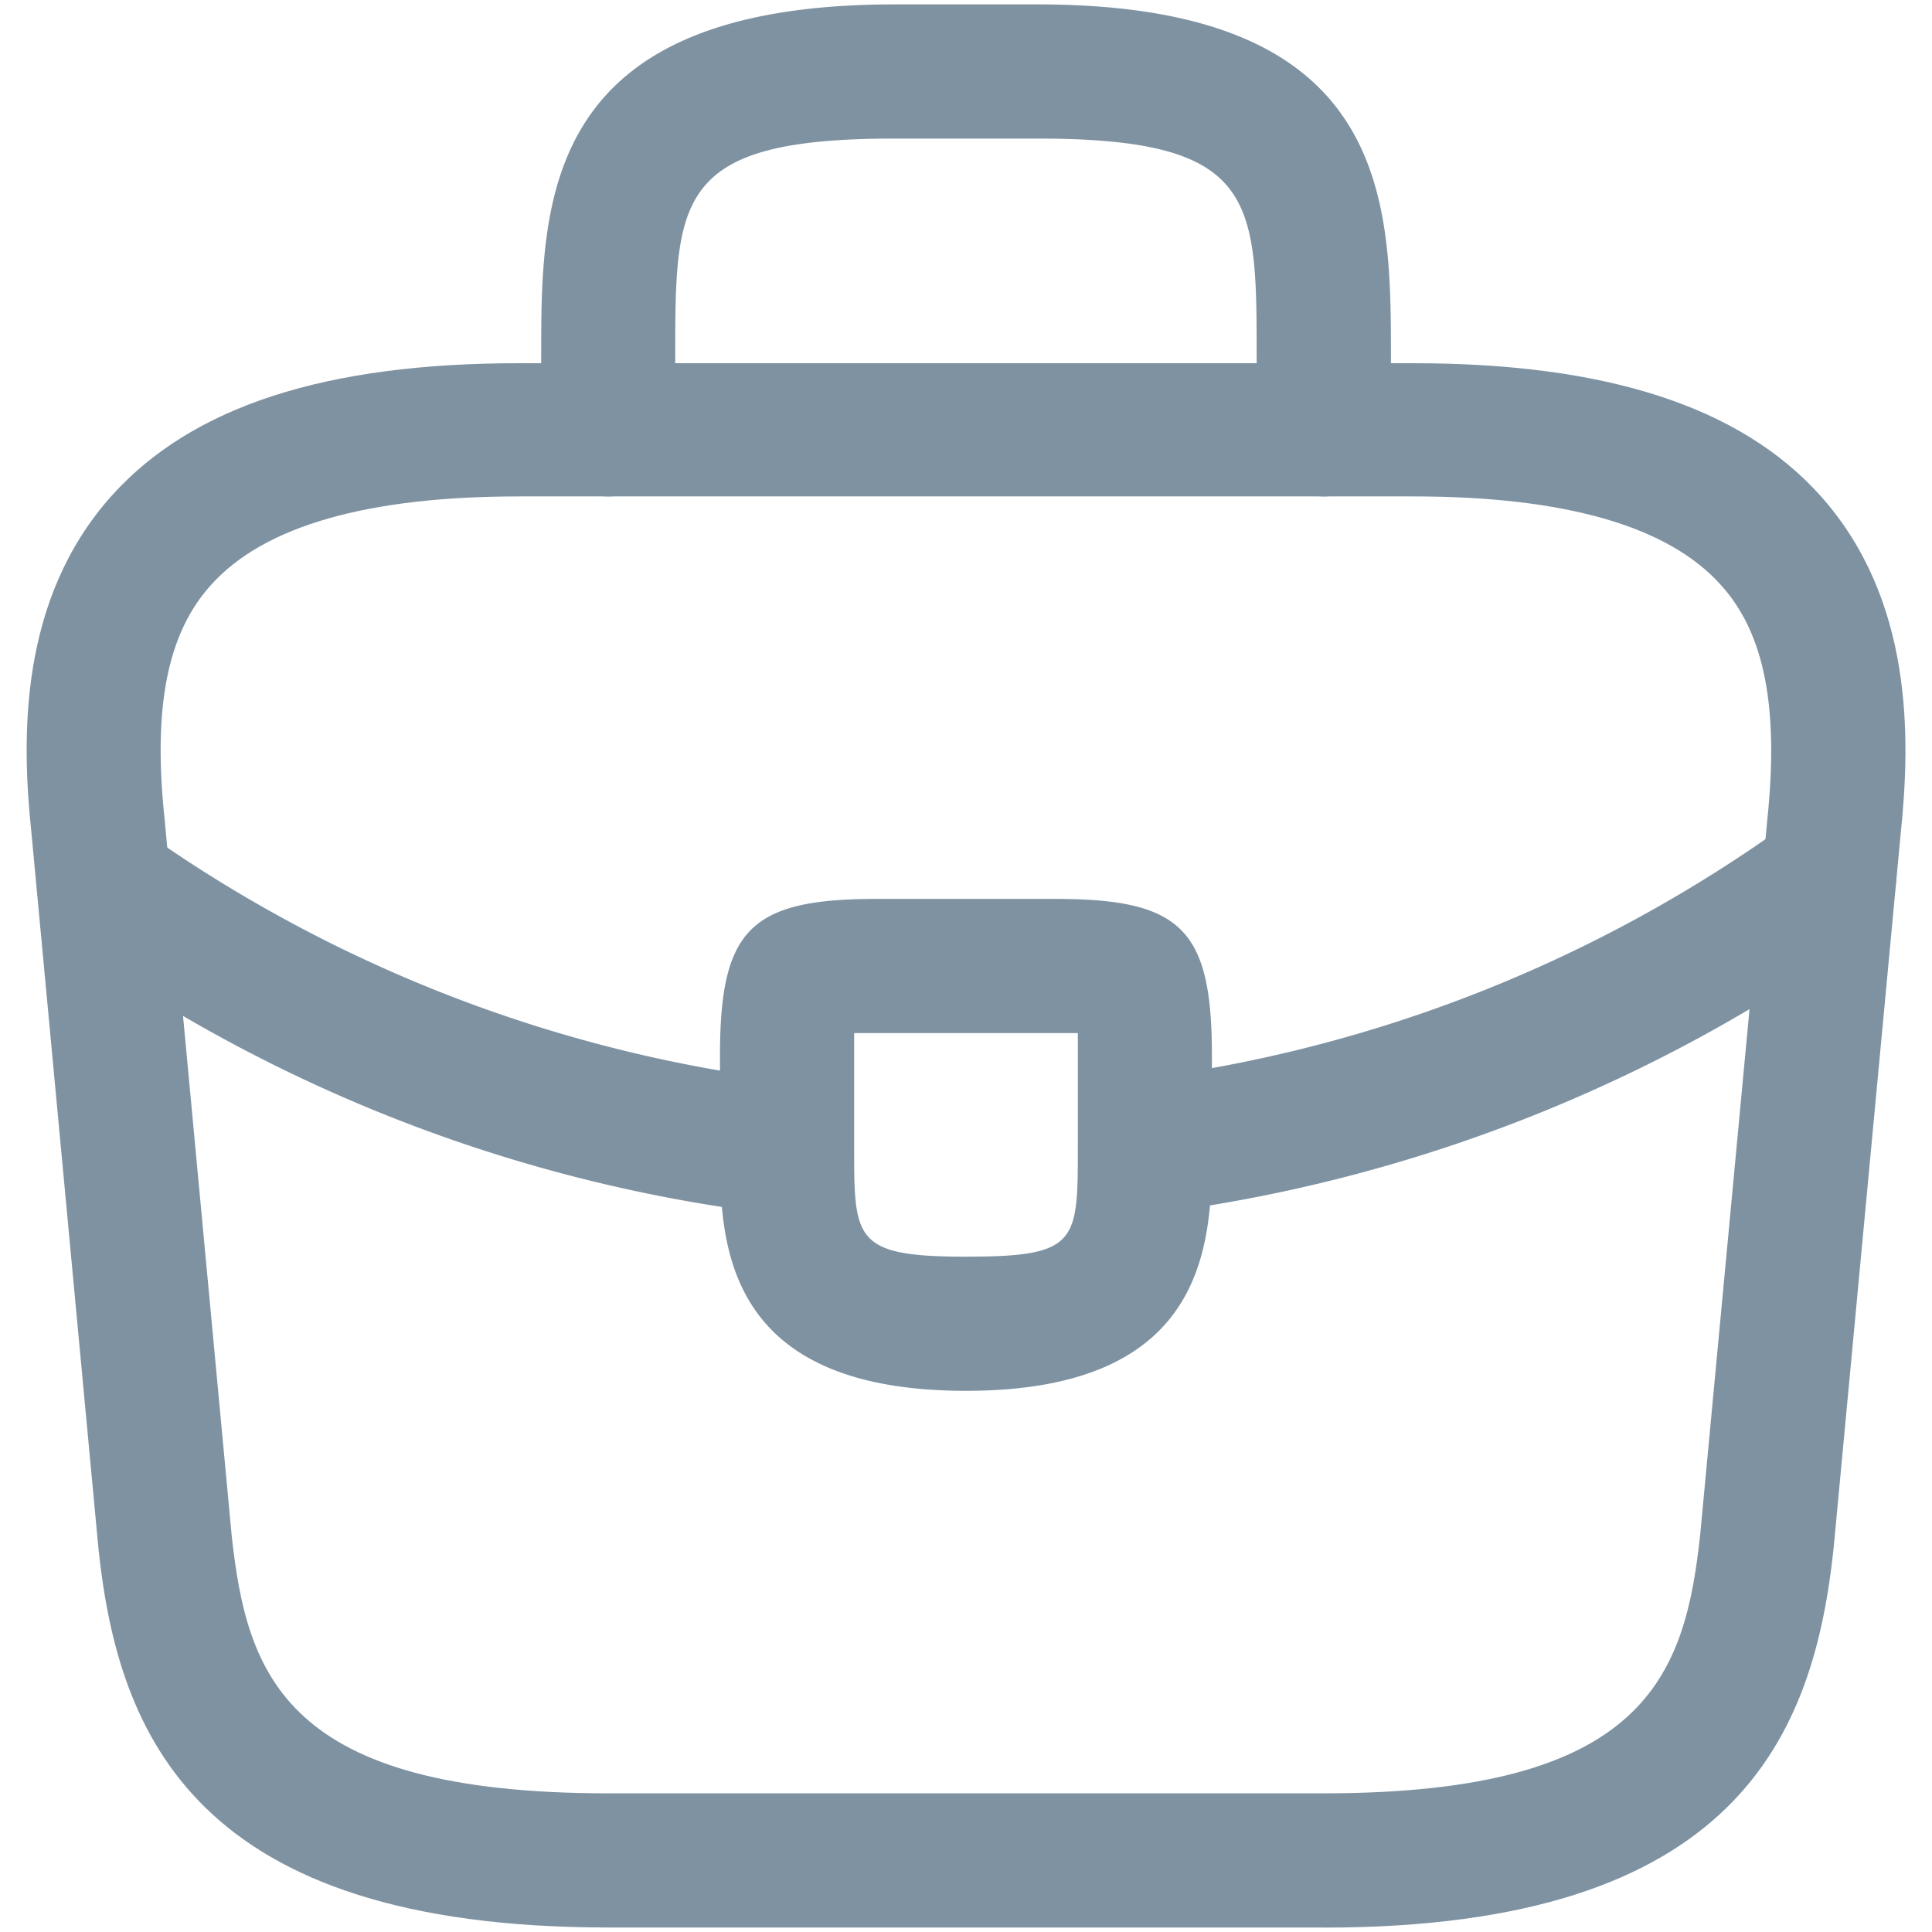 <svg xmlns="http://www.w3.org/2000/svg" width="18" height="18" fill="#7e92a2" xmlns:v="https://vecta.io/nano"><path d="M12.333 17.958H5.667c-3.85 0-4.567-1.792-4.75-3.533L.292 7.75c-.092-.875-.117-2.167.75-3.133.75-.833 1.992-1.233 3.792-1.233h8.333c1.808 0 3.05.408 3.792 1.233.867.967.842 2.258.75 3.142l-.625 6.658c-.183 1.75-.9 3.542-4.75 3.542zm-7.5-13.333c-1.408 0-2.375.275-2.867.825-.408.45-.542 1.142-.433 2.175l.625 6.675c.142 1.317.5 2.408 3.508 2.408h6.667c3 0 3.367-1.092 3.508-2.417l.625-6.658c.108-1.042-.025-1.733-.433-2.183-.492-.55-1.458-.825-2.867-.825H4.833z"/><path d="M12.333 4.625A.63.63 0 0 1 11.708 4v-.667c0-1.483 0-2.042-2.042-2.042H8.333c-2.042 0-2.042.558-2.042 2.042V4a.63.63 0 0 1-.625.625A.63.63 0 0 1 5.042 4v-.667c0-1.467 0-3.292 3.292-3.292h1.333c3.292 0 3.292 1.825 3.292 3.292V4a.63.63 0 0 1-.625.625zM9 12.958c-2.292 0-2.292-1.417-2.292-2.267v-.858c0-1.175.283-1.458 1.458-1.458h1.667c1.175 0 1.458.283 1.458 1.458v.833c0 .867 0 2.292-2.292 2.292zM7.958 9.625v.208.858c0 .858 0 1.017 1.042 1.017s1.042-.133 1.042-1.025v-.85-.208h-.208-1.667-.208z"/><path d="M10.667 11.308a.62.62 0 0 1-.617-.55c-.042-.342.2-.658.542-.7a13.14 13.14 0 0 0 6.083-2.4.62.62 0 0 1 .875.142.63.63 0 0 1-.142.875 14.47 14.47 0 0 1-6.667 2.633h-.075zm-3.334.009h-.075A14.3 14.3 0 0 1 .825 8.908a.63.63 0 0 1-.167-.867.63.63 0 0 1 .867-.167 13.13 13.13 0 0 0 5.867 2.2c.342.042.592.35.55.692a.6.6 0 0 1-.608.55z"/></svg>